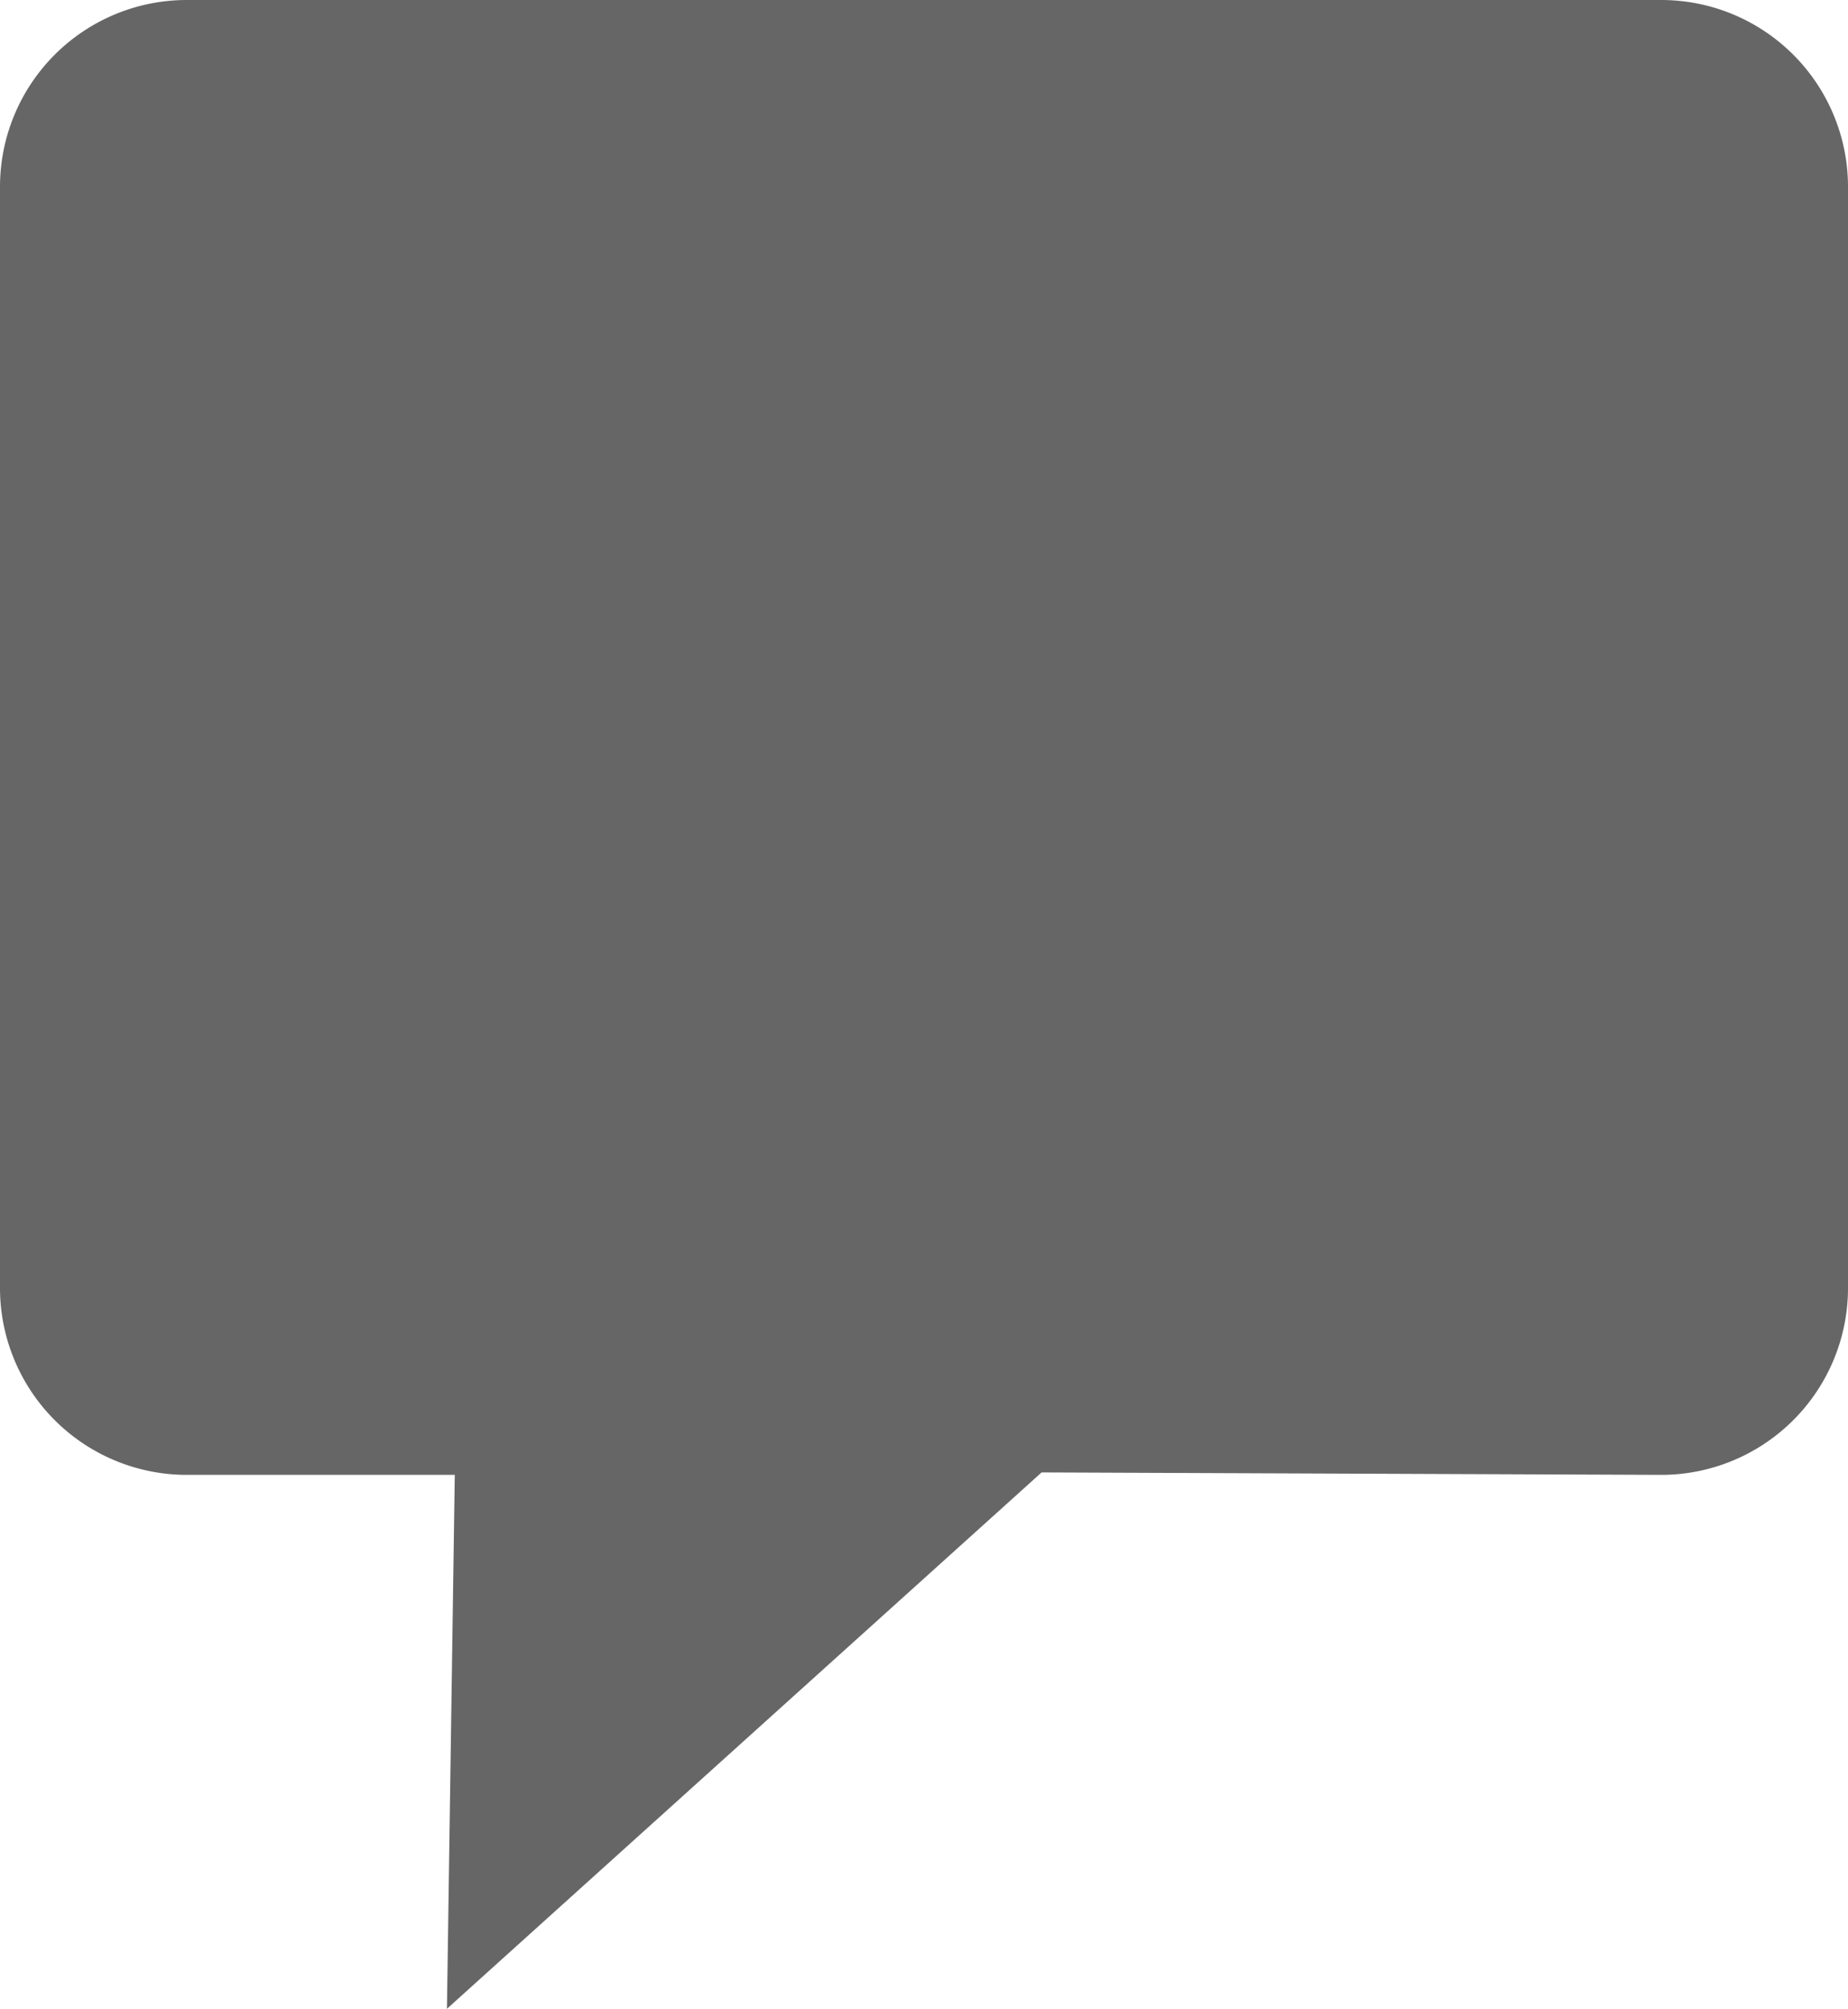 <svg xmlns="http://www.w3.org/2000/svg" width="15.088" height="16.396" viewBox="0 0 15.088 16.396"><path d="M473.563,218.288l-5.059-.02-4.855,4.378.064-4.358h-2.188A1.525,1.525,0,0,1,460,216.763v-8.988a1.525,1.525,0,0,1,1.525-1.525h12.038a1.525,1.525,0,0,1,1.525,1.525v8.988A1.525,1.525,0,0,1,473.563,218.288Z" transform="translate(-460 -206.25)" fill="#666" fill-rule="evenodd"/></svg>